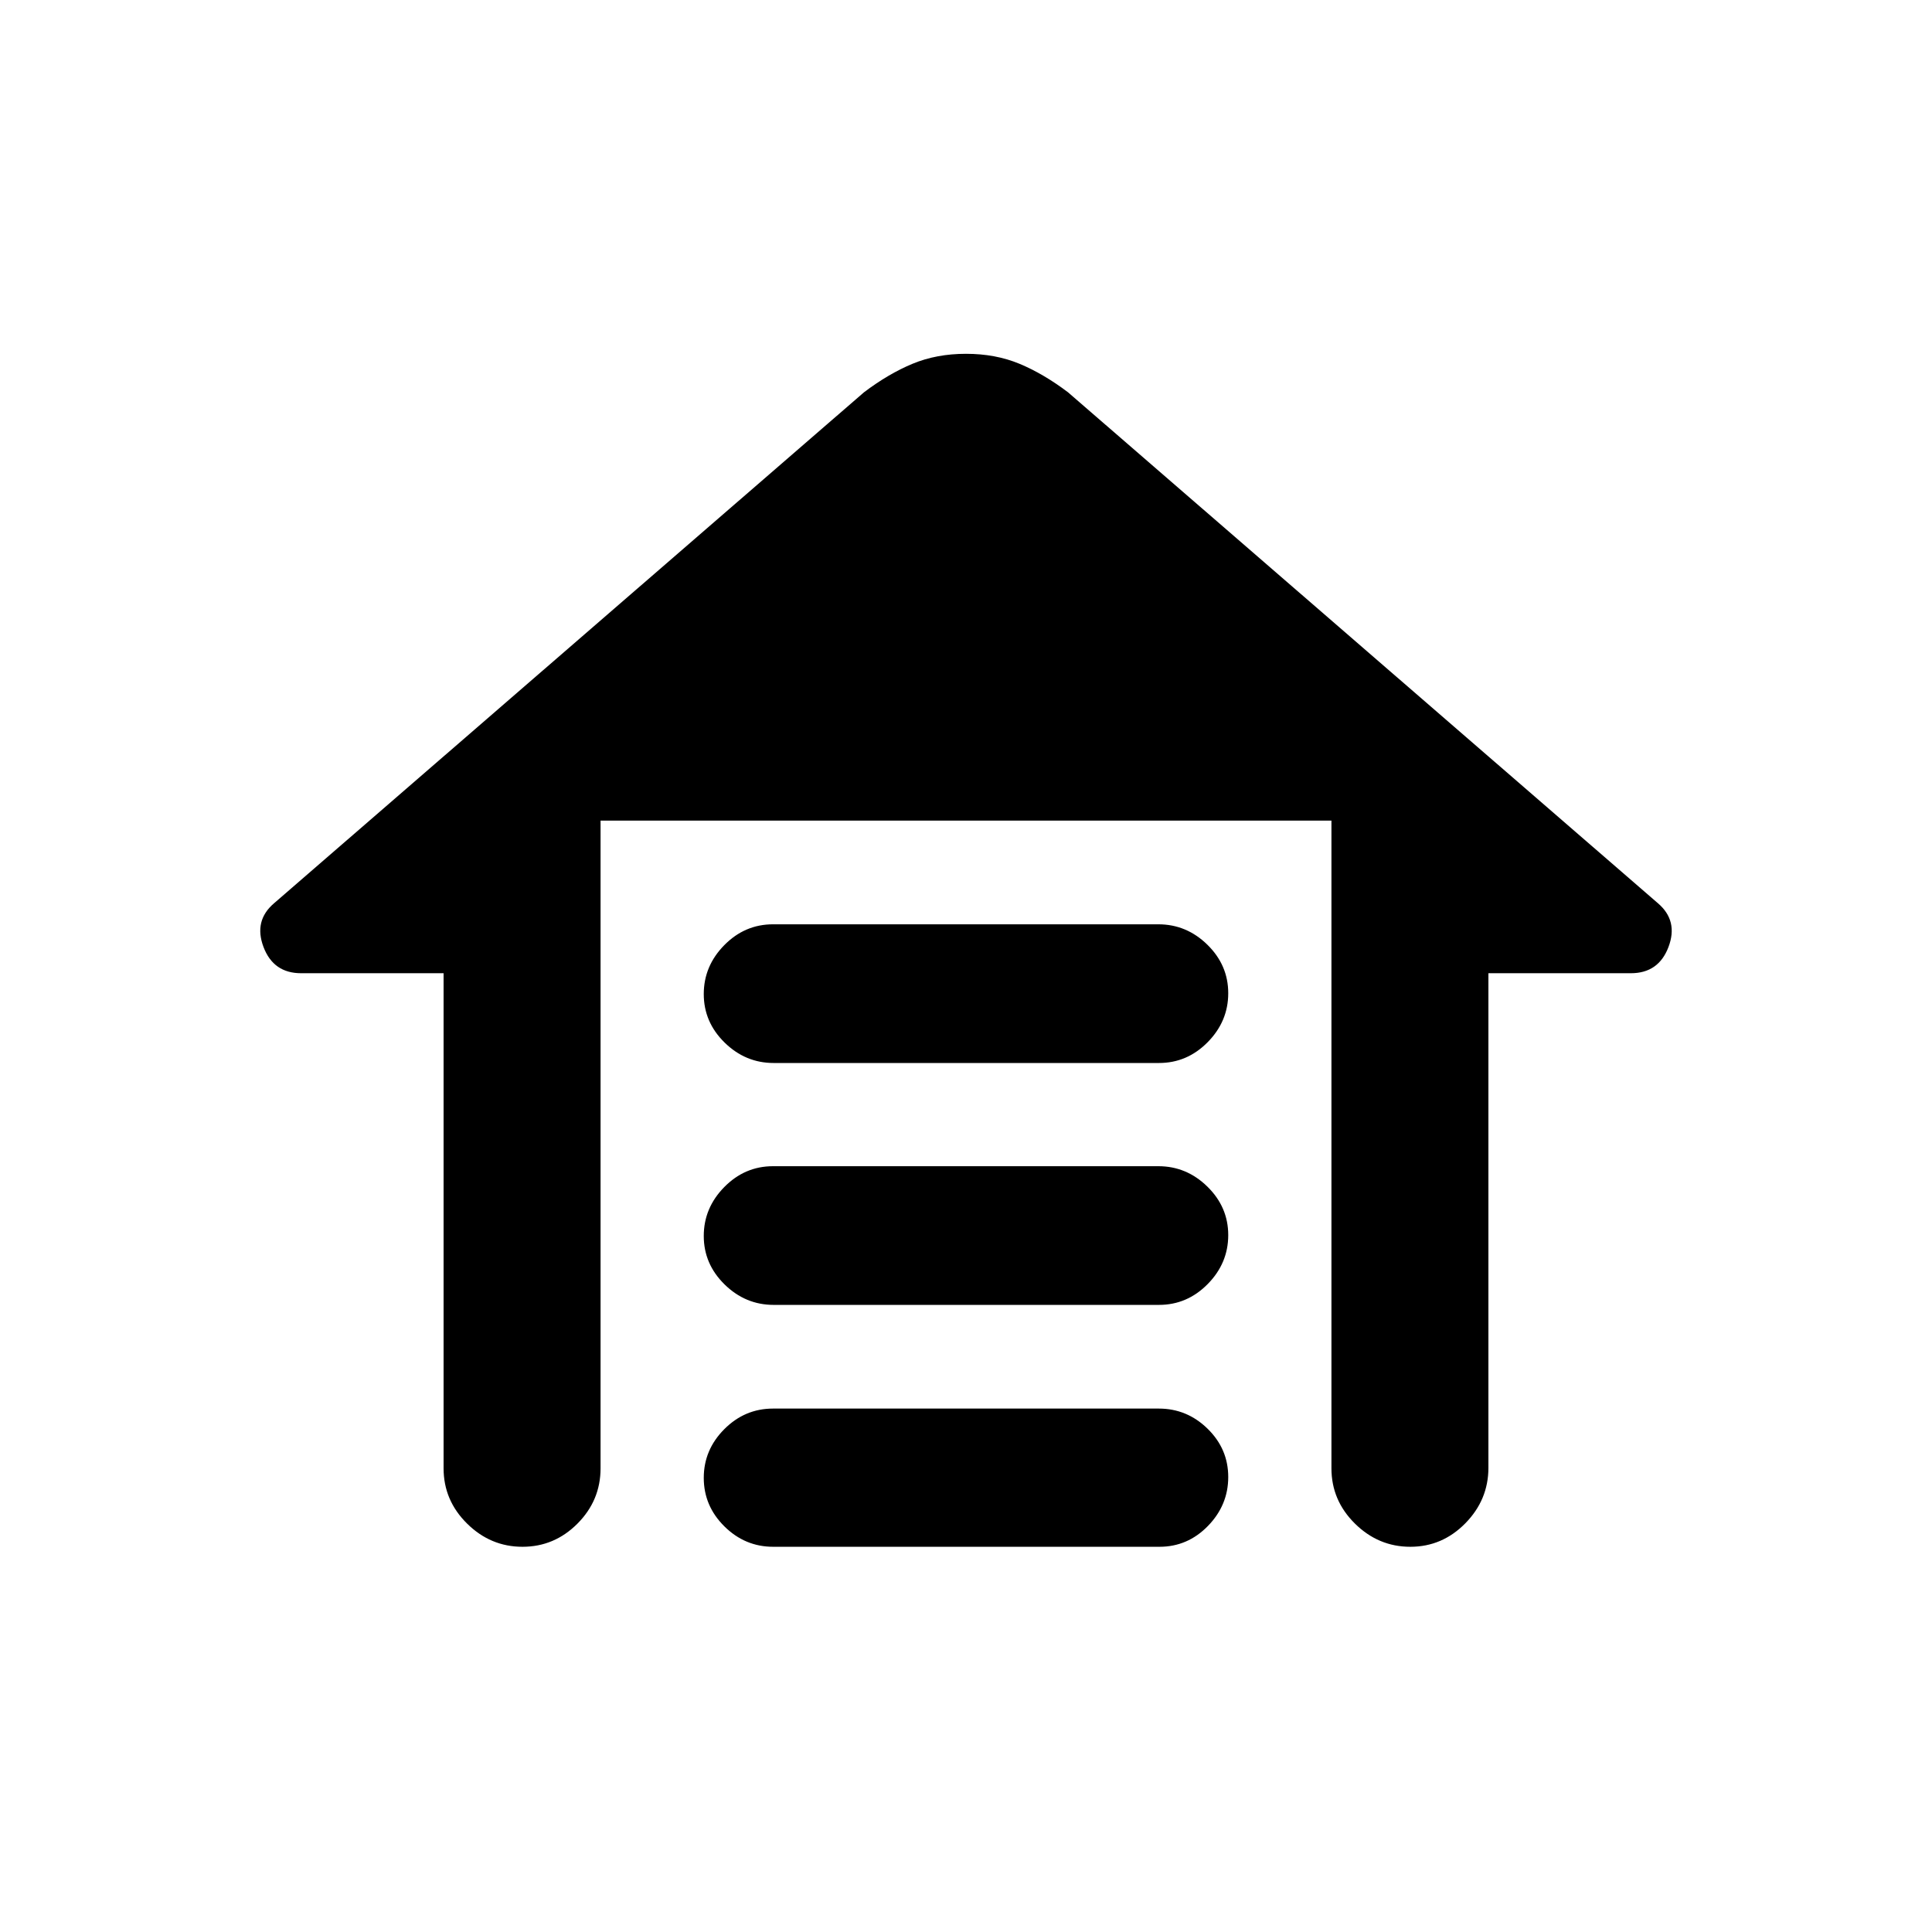 <svg xmlns="http://www.w3.org/2000/svg" height="20" viewBox="0 -960 960 960" width="20"><path d="M384.112-500.717h191.453q14.022 0 24.38 10.148 10.359 10.148 10.359 24.098 0 13.949-10.197 24.308t-24.219 10.359H384.435q-14.022 0-24.38-10.149-10.359-10.148-10.359-24.097 0-13.95 10.197-24.309 10.197-10.358 24.219-10.358Zm0 120.195h191.453q14.022 0 24.38 10.148 10.359 10.149 10.359 24.098 0 13.95-10.197 24.309-10.197 10.358-24.219 10.358H384.435q-14.022 0-24.38-10.148-10.359-10.148-10.359-24.098 0-13.949 10.197-24.308t24.219-10.359Zm0 120.435h191.692q14.022 0 24.261 10.029 10.239 10.028 10.239 23.978 0 13.95-10.077 24.308-10.078 10.359-24.1 10.359H384.196q-14.022 0-24.261-10.148-10.239-10.148-10.239-24.098t10.197-24.189q10.197-10.239 24.219-10.239Zm-163.699 29.674v-246h-70.804q-13.747 0-18.678-13.043-4.931-13.044 5.265-21.74l293.13-253.891q12.174-9.196 24.098-14.152 11.924-4.957 26.576-4.957 14.652 0 26.576 4.957 11.924 4.956 24.098 14.152l293.13 253.891q10.196 8.696 5.265 21.74-4.931 13.043-18.678 13.043h-70.804v245.717q0 15.935-11.463 27.609-11.464 11.674-27.327 11.674-15.862 0-27.536-11.524-11.674-11.524-11.674-27.476v-321.826H298.413v321.826q0 15.952-11.463 27.476-11.464 11.524-27.326 11.524-15.863 0-27.537-11.524t-11.674-27.476Z"/></svg>